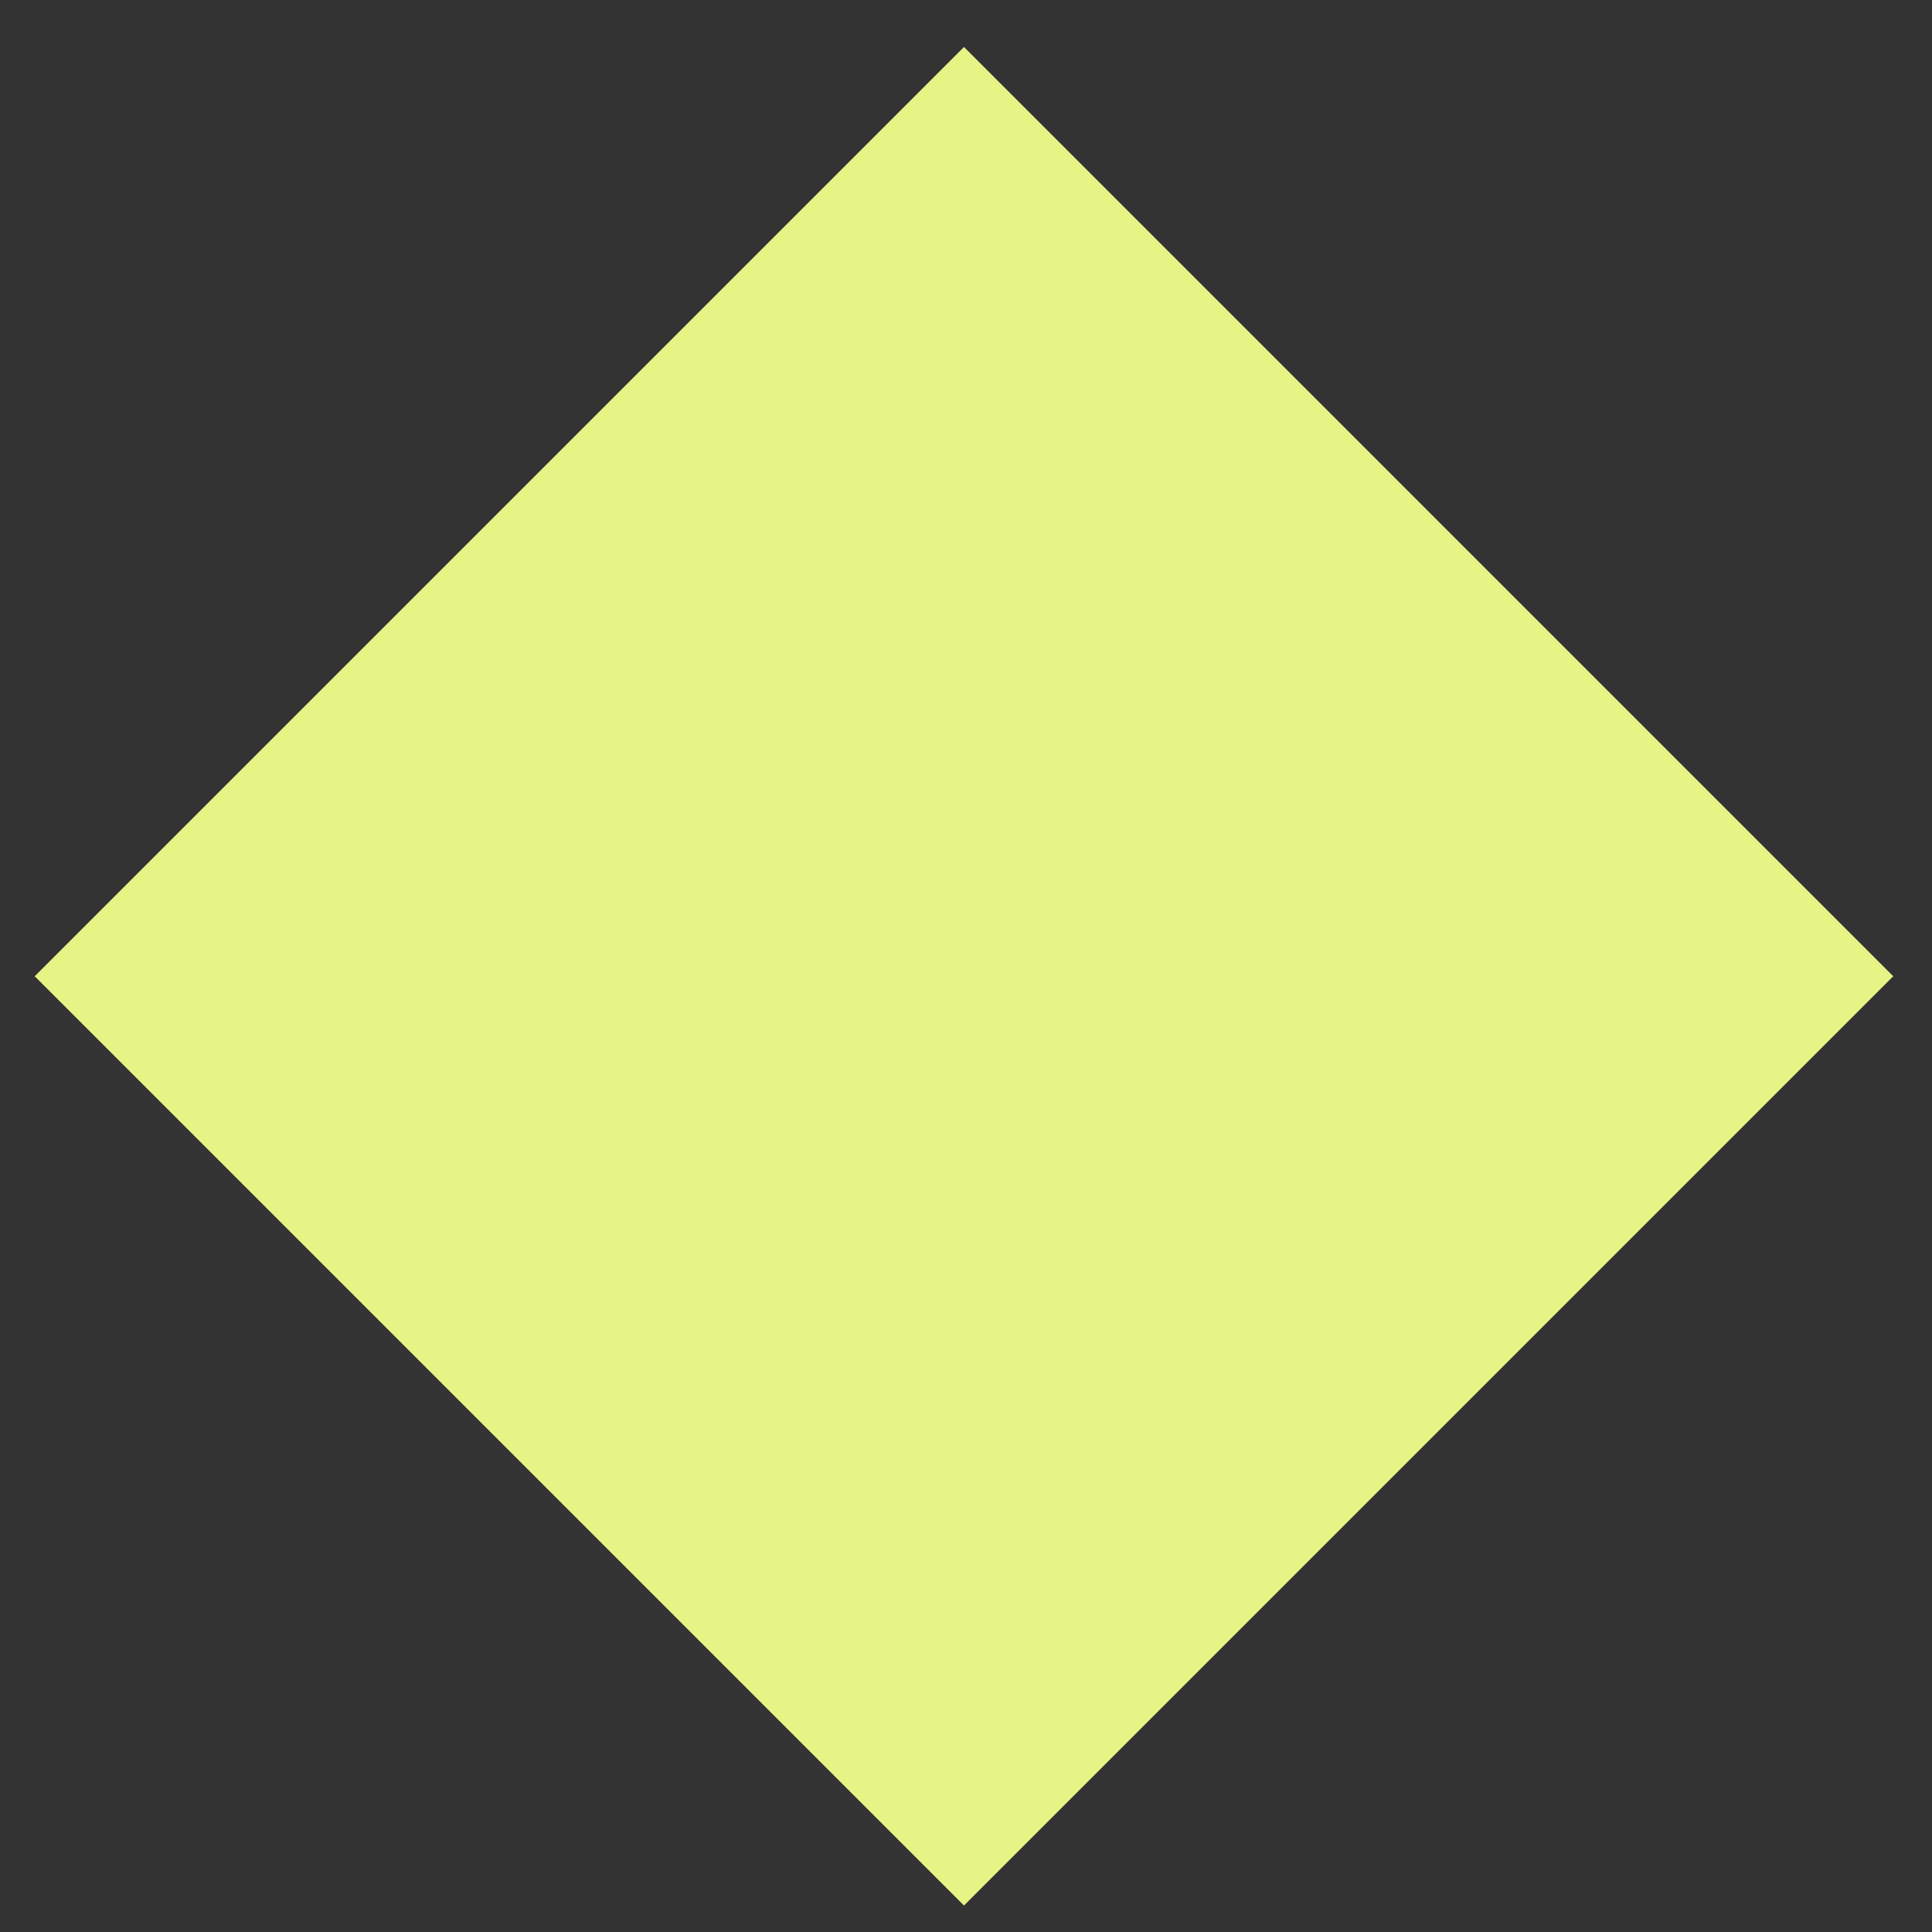 <?xml version="1.0" standalone="no"?>
<!DOCTYPE svg PUBLIC "-//W3C//DTD SVG 20010904//EN" "http://www.w3.org/TR/2001/REC-SVG-20010904/DTD/svg10.dtd">
<!-- Created using Krita: https://krita.org -->
<svg xmlns="http://www.w3.org/2000/svg" 
    xmlns:xlink="http://www.w3.org/1999/xlink"
    xmlns:krita="http://krita.org/namespaces/svg/krita"
    xmlns:sodipodi="http://sodipodi.sourceforge.net/DTD/sodipodi-0.dtd"
    width="36pt"
    height="36pt"
    viewBox="0 0 36 36">
<rect x="0" y="0" width="36" height="36" fill="#333333" stroke="none"/>
<defs/>
<path id="path8489" transform="matrix(0.072 0 0 0.072 0.901 1.13)" fill="#e6f385" stroke="#e6f385" stroke-width="5" stroke-linecap="butt" stroke-linejoin="miter" stroke-miterlimit="4" d="M236.961 473.921L0 236.961L236.961 0L473.921 236.961Z" sodipodi:nodetypes="ccccc"/>
</svg>
